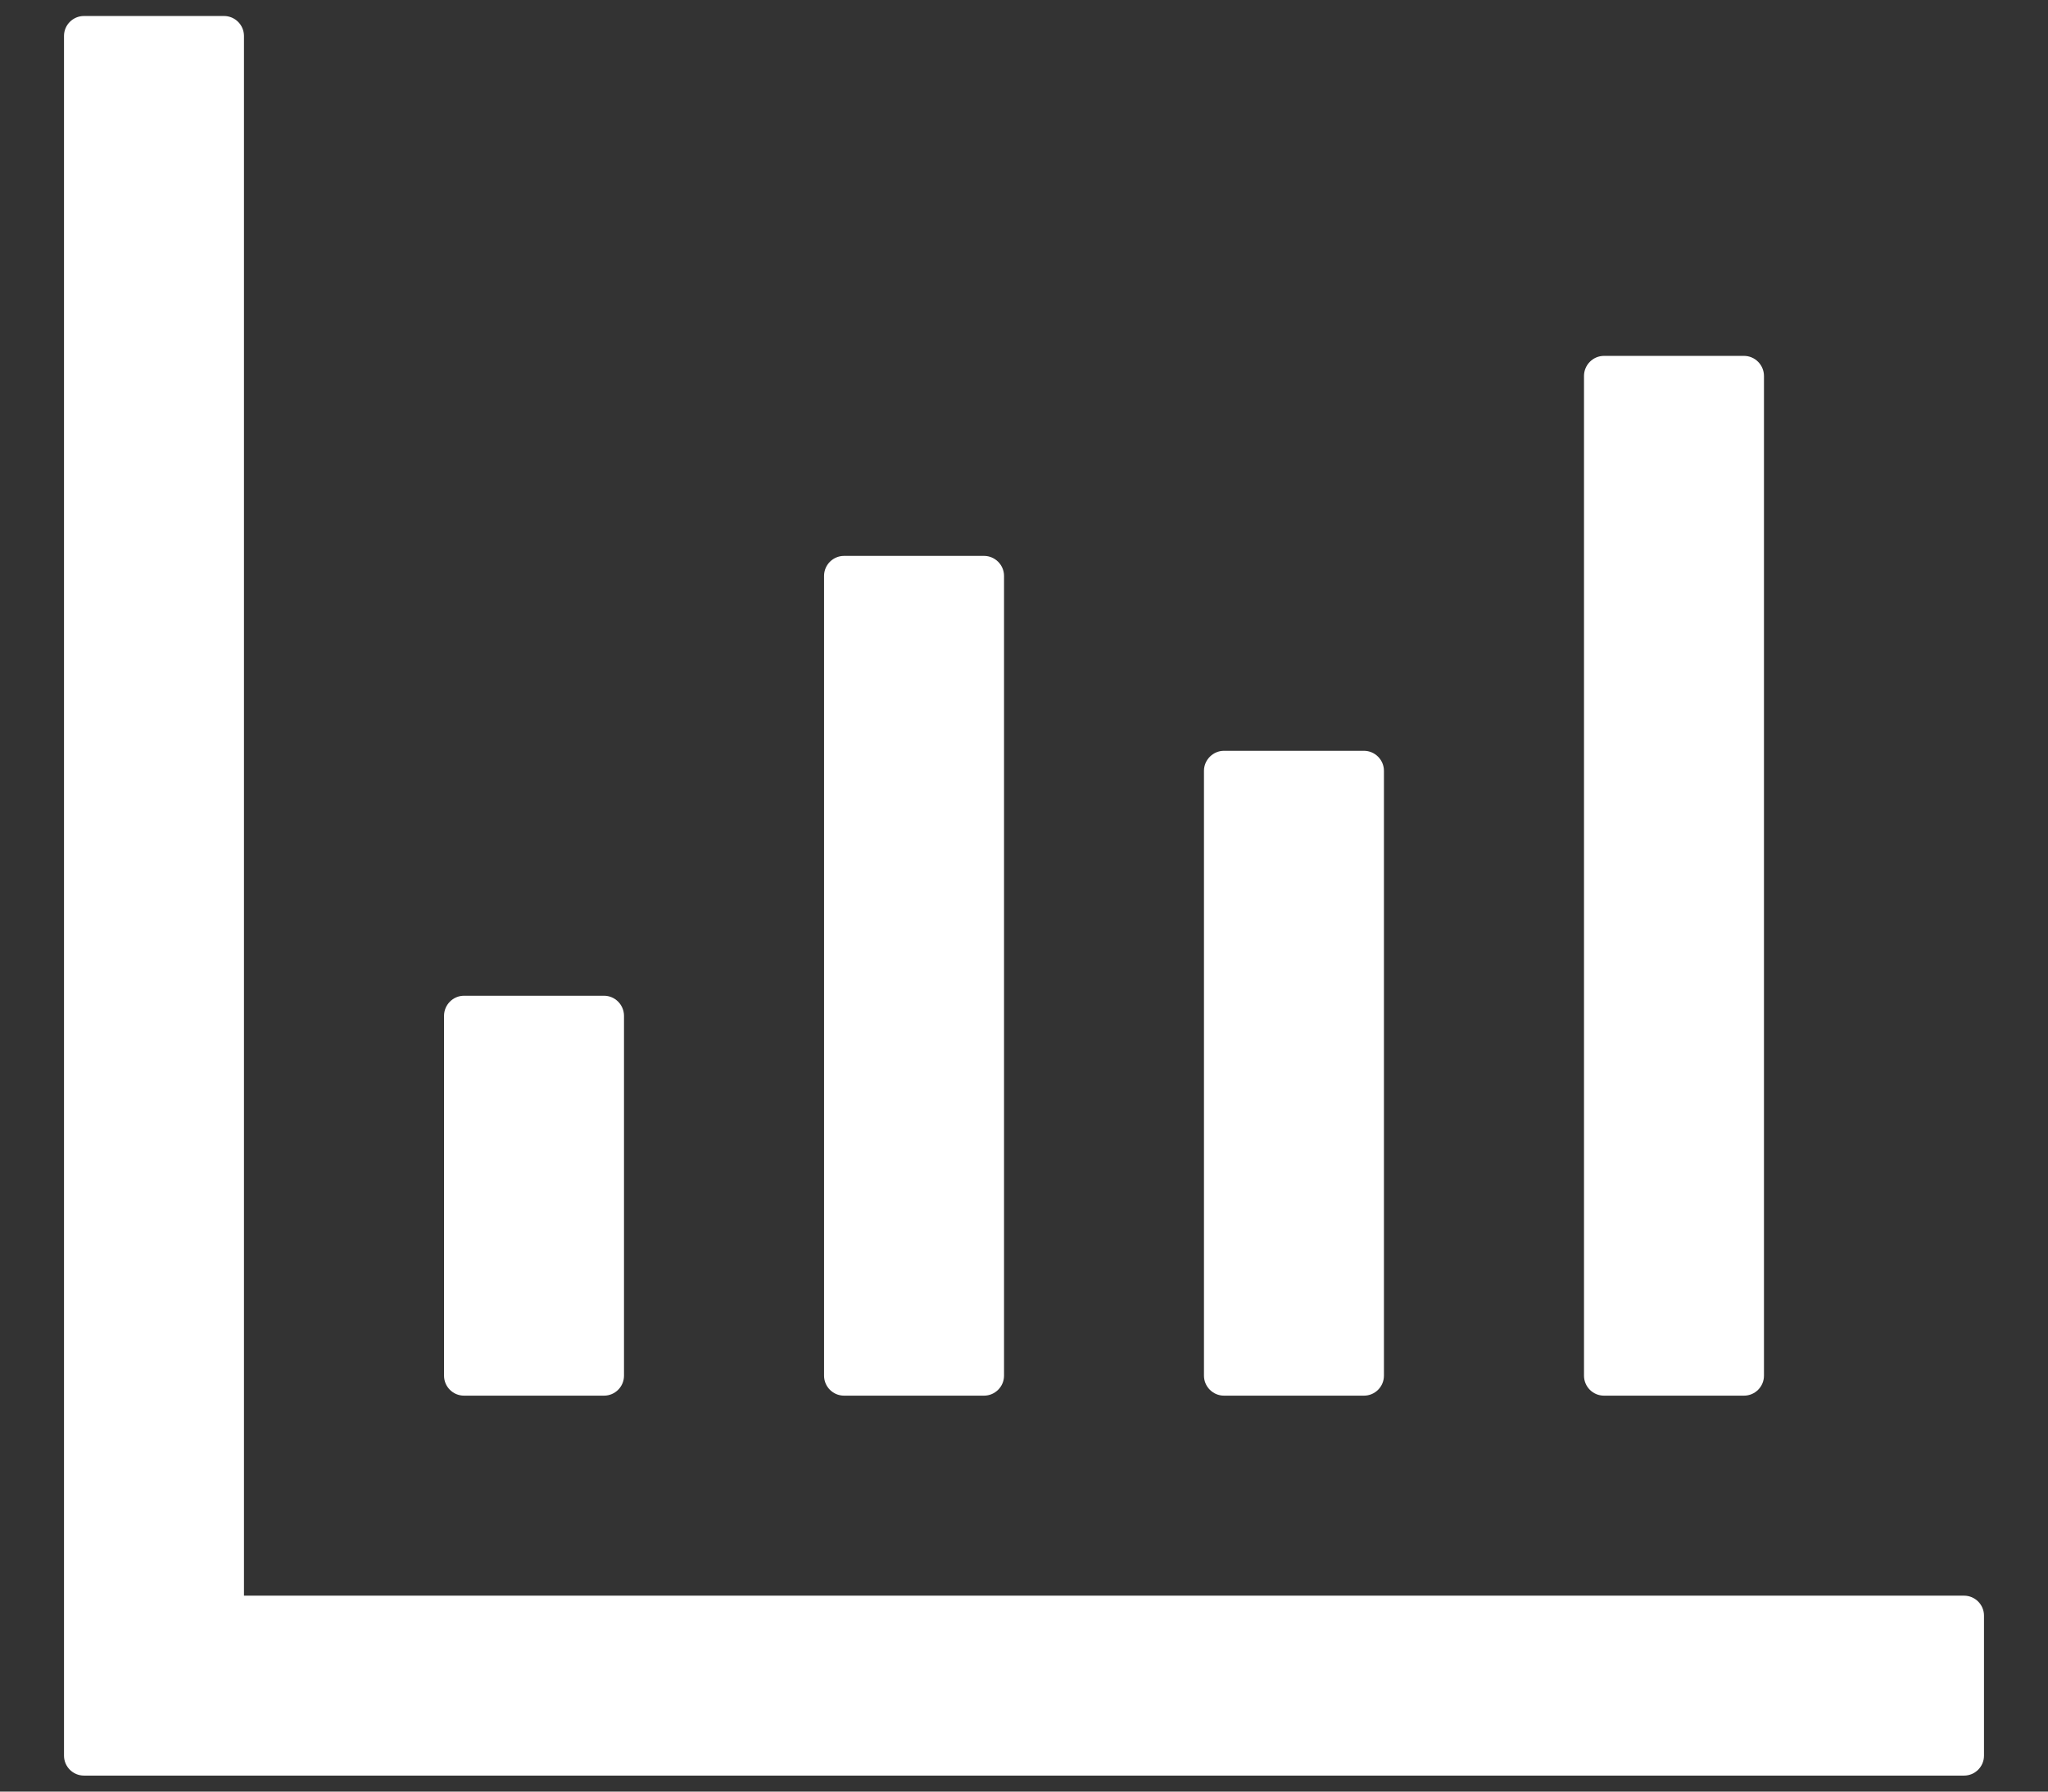 <?xml version="1.0" encoding="UTF-8"?>
<svg width="16px" height="14px" viewBox="0 0 16 14" version="1.1" xmlns="http://www.w3.org/2000/svg" xmlns:xlink="http://www.w3.org/1999/xlink">
    <rect x="0" y="0" width="16" height="14" fill="#333333" stroke="none"/>
    <!-- Generator: Sketch 59.1 (86144) - https://sketch.com -->
    <title>1.Icon/Outline/Chart/Bar Chart备份</title>
    <desc>Created with Sketch.</desc>
    <g id="能耗分析" stroke="none" stroke-width="1" fill="none" fill-rule="evenodd">
        <g id="1.Icon/Outline/Chart/Bar-Chart" transform="translate(-2, -3)">
            <g>
                <rect id="矩形" x="0" y="0" width="20" height="20"></rect>
                <path d="M17.344,15.469 L3.906,15.469 L3.906,3.281 C3.906,3.195 3.836,3.125 3.75,3.125 L2.656,3.125 C2.57,3.125 2.5,3.195 2.5,3.281 L2.5,16.719 C2.5,16.805 2.57,16.875 2.656,16.875 L17.344,16.875 C17.43,16.875 17.5,16.805 17.5,16.719 L17.5,15.625 C17.5,15.539 17.43,15.469 17.344,15.469 Z M5.625,13.906 L6.719,13.906 C6.805,13.906 6.875,13.836 6.875,13.75 L6.875,10.938 C6.875,10.852 6.805,10.781 6.719,10.781 L5.625,10.781 C5.539,10.781 5.469,10.852 5.469,10.938 L5.469,13.75 C5.469,13.836 5.539,13.906 5.625,13.906 Z M8.594,13.906 L9.688,13.906 C9.773,13.906 9.844,13.836 9.844,13.75 L9.844,7.5 C9.844,7.414 9.773,7.344 9.688,7.344 L8.594,7.344 C8.508,7.344 8.438,7.414 8.438,7.5 L8.438,13.75 C8.438,13.836 8.508,13.906 8.594,13.906 Z M11.562,13.906 L12.656,13.906 C12.742,13.906 12.812,13.836 12.812,13.75 L12.812,9.023 C12.812,8.938 12.742,8.867 12.656,8.867 L11.562,8.867 C11.477,8.867 11.406,8.938 11.406,9.023 L11.406,13.75 C11.406,13.836 11.477,13.906 11.562,13.906 Z M14.531,13.906 L15.625,13.906 C15.711,13.906 15.781,13.836 15.781,13.75 L15.781,5.938 C15.781,5.852 15.711,5.781 15.625,5.781 L14.531,5.781 C14.445,5.781 14.375,5.852 14.375,5.938 L14.375,13.75 C14.375,13.836 14.445,13.906 14.531,13.906 Z" id="Bar-Chart" fill="#FFFFFF"></path>
            </g>
        </g>
    </g>
</svg>
